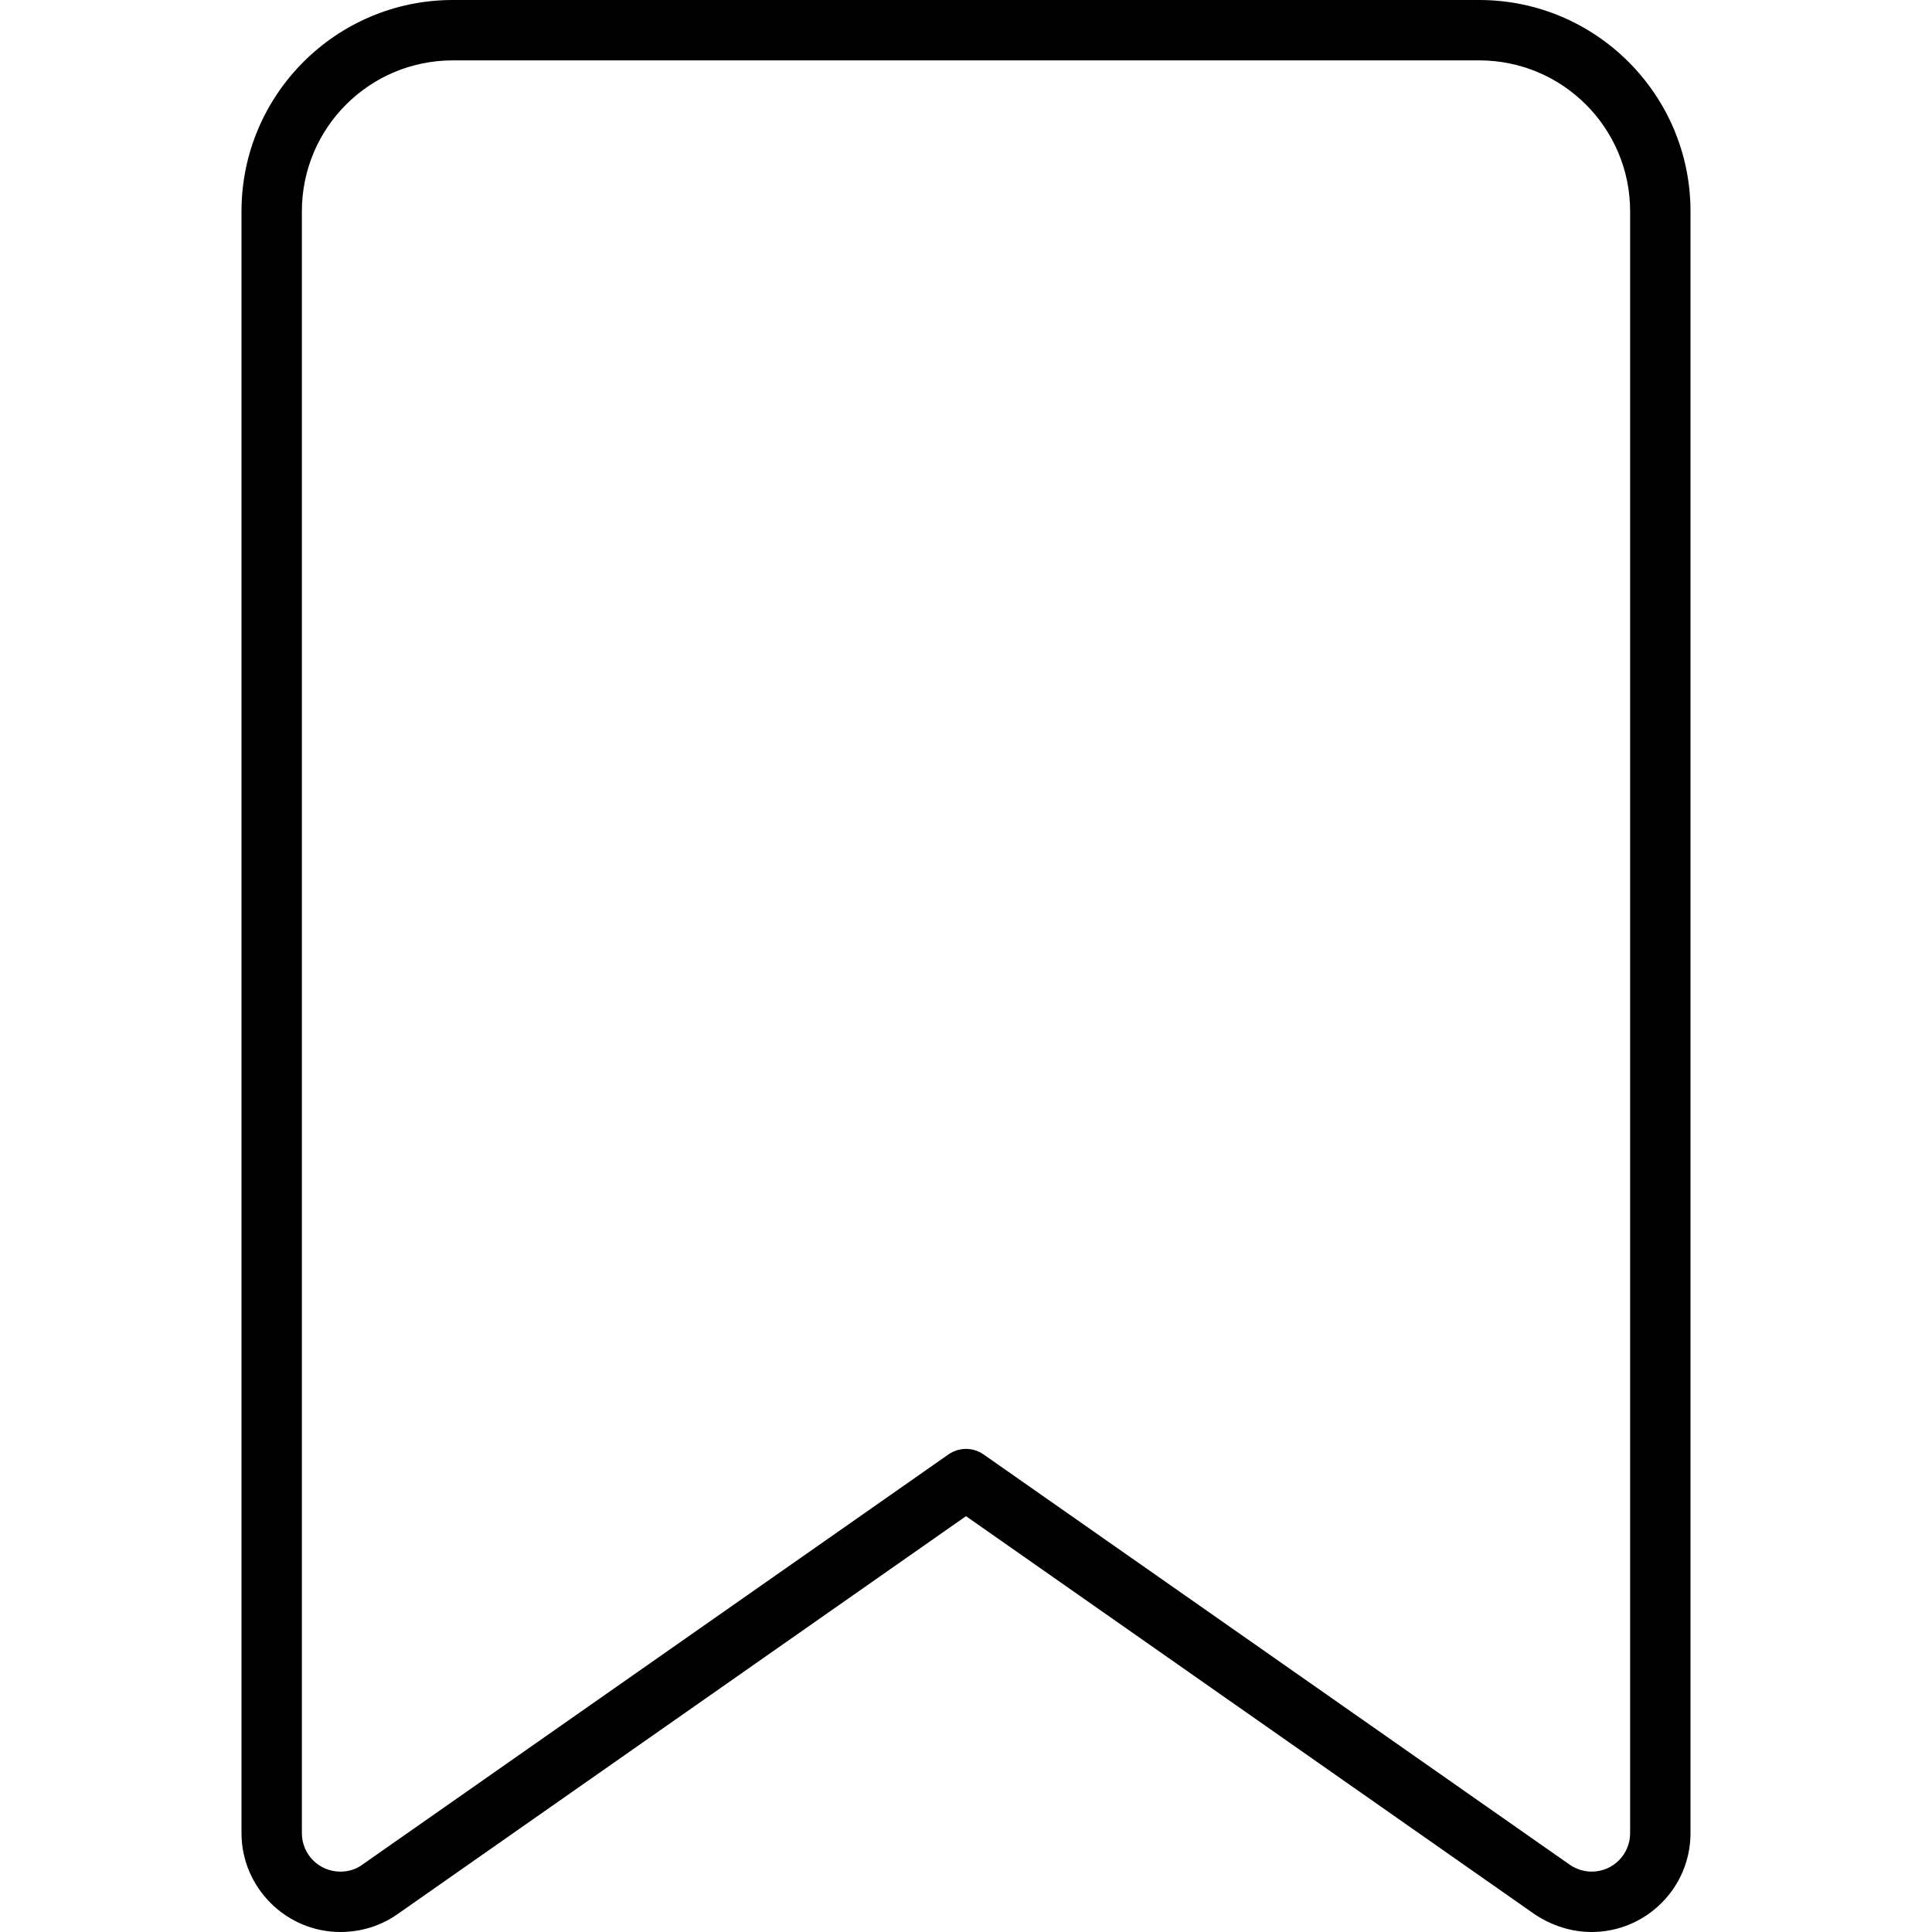 <svg xmlns="http://www.w3.org/2000/svg" width="24" height="24" viewBox="0 0 384 512"><path d="M0 56C0 25.1 25.1 0 56 0L328 0c30.9 0 56 25.1 56 56l0 429.8c0 14.5-11.8 26.2-26.2 26.2c-5.4 0-10.6-1.7-15.1-4.7L192 401.8 41.3 507.3c-4.4 3.1-9.7 4.7-15.1 4.7C11.8 512 0 500.2 0 485.8L0 56zM56 16C33.9 16 16 33.9 16 56l0 429.8c0 5.7 4.6 10.2 10.2 10.2c2.1 0 4.2-.6 5.9-1.9L187.4 385.4c2.8-1.9 6.4-1.9 9.2 0L351.9 494.1c1.7 1.2 3.8 1.9 5.9 1.9c5.7 0 10.2-4.6 10.2-10.2L368 56c0-22.1-17.9-40-40-40L56 16z"/></svg>